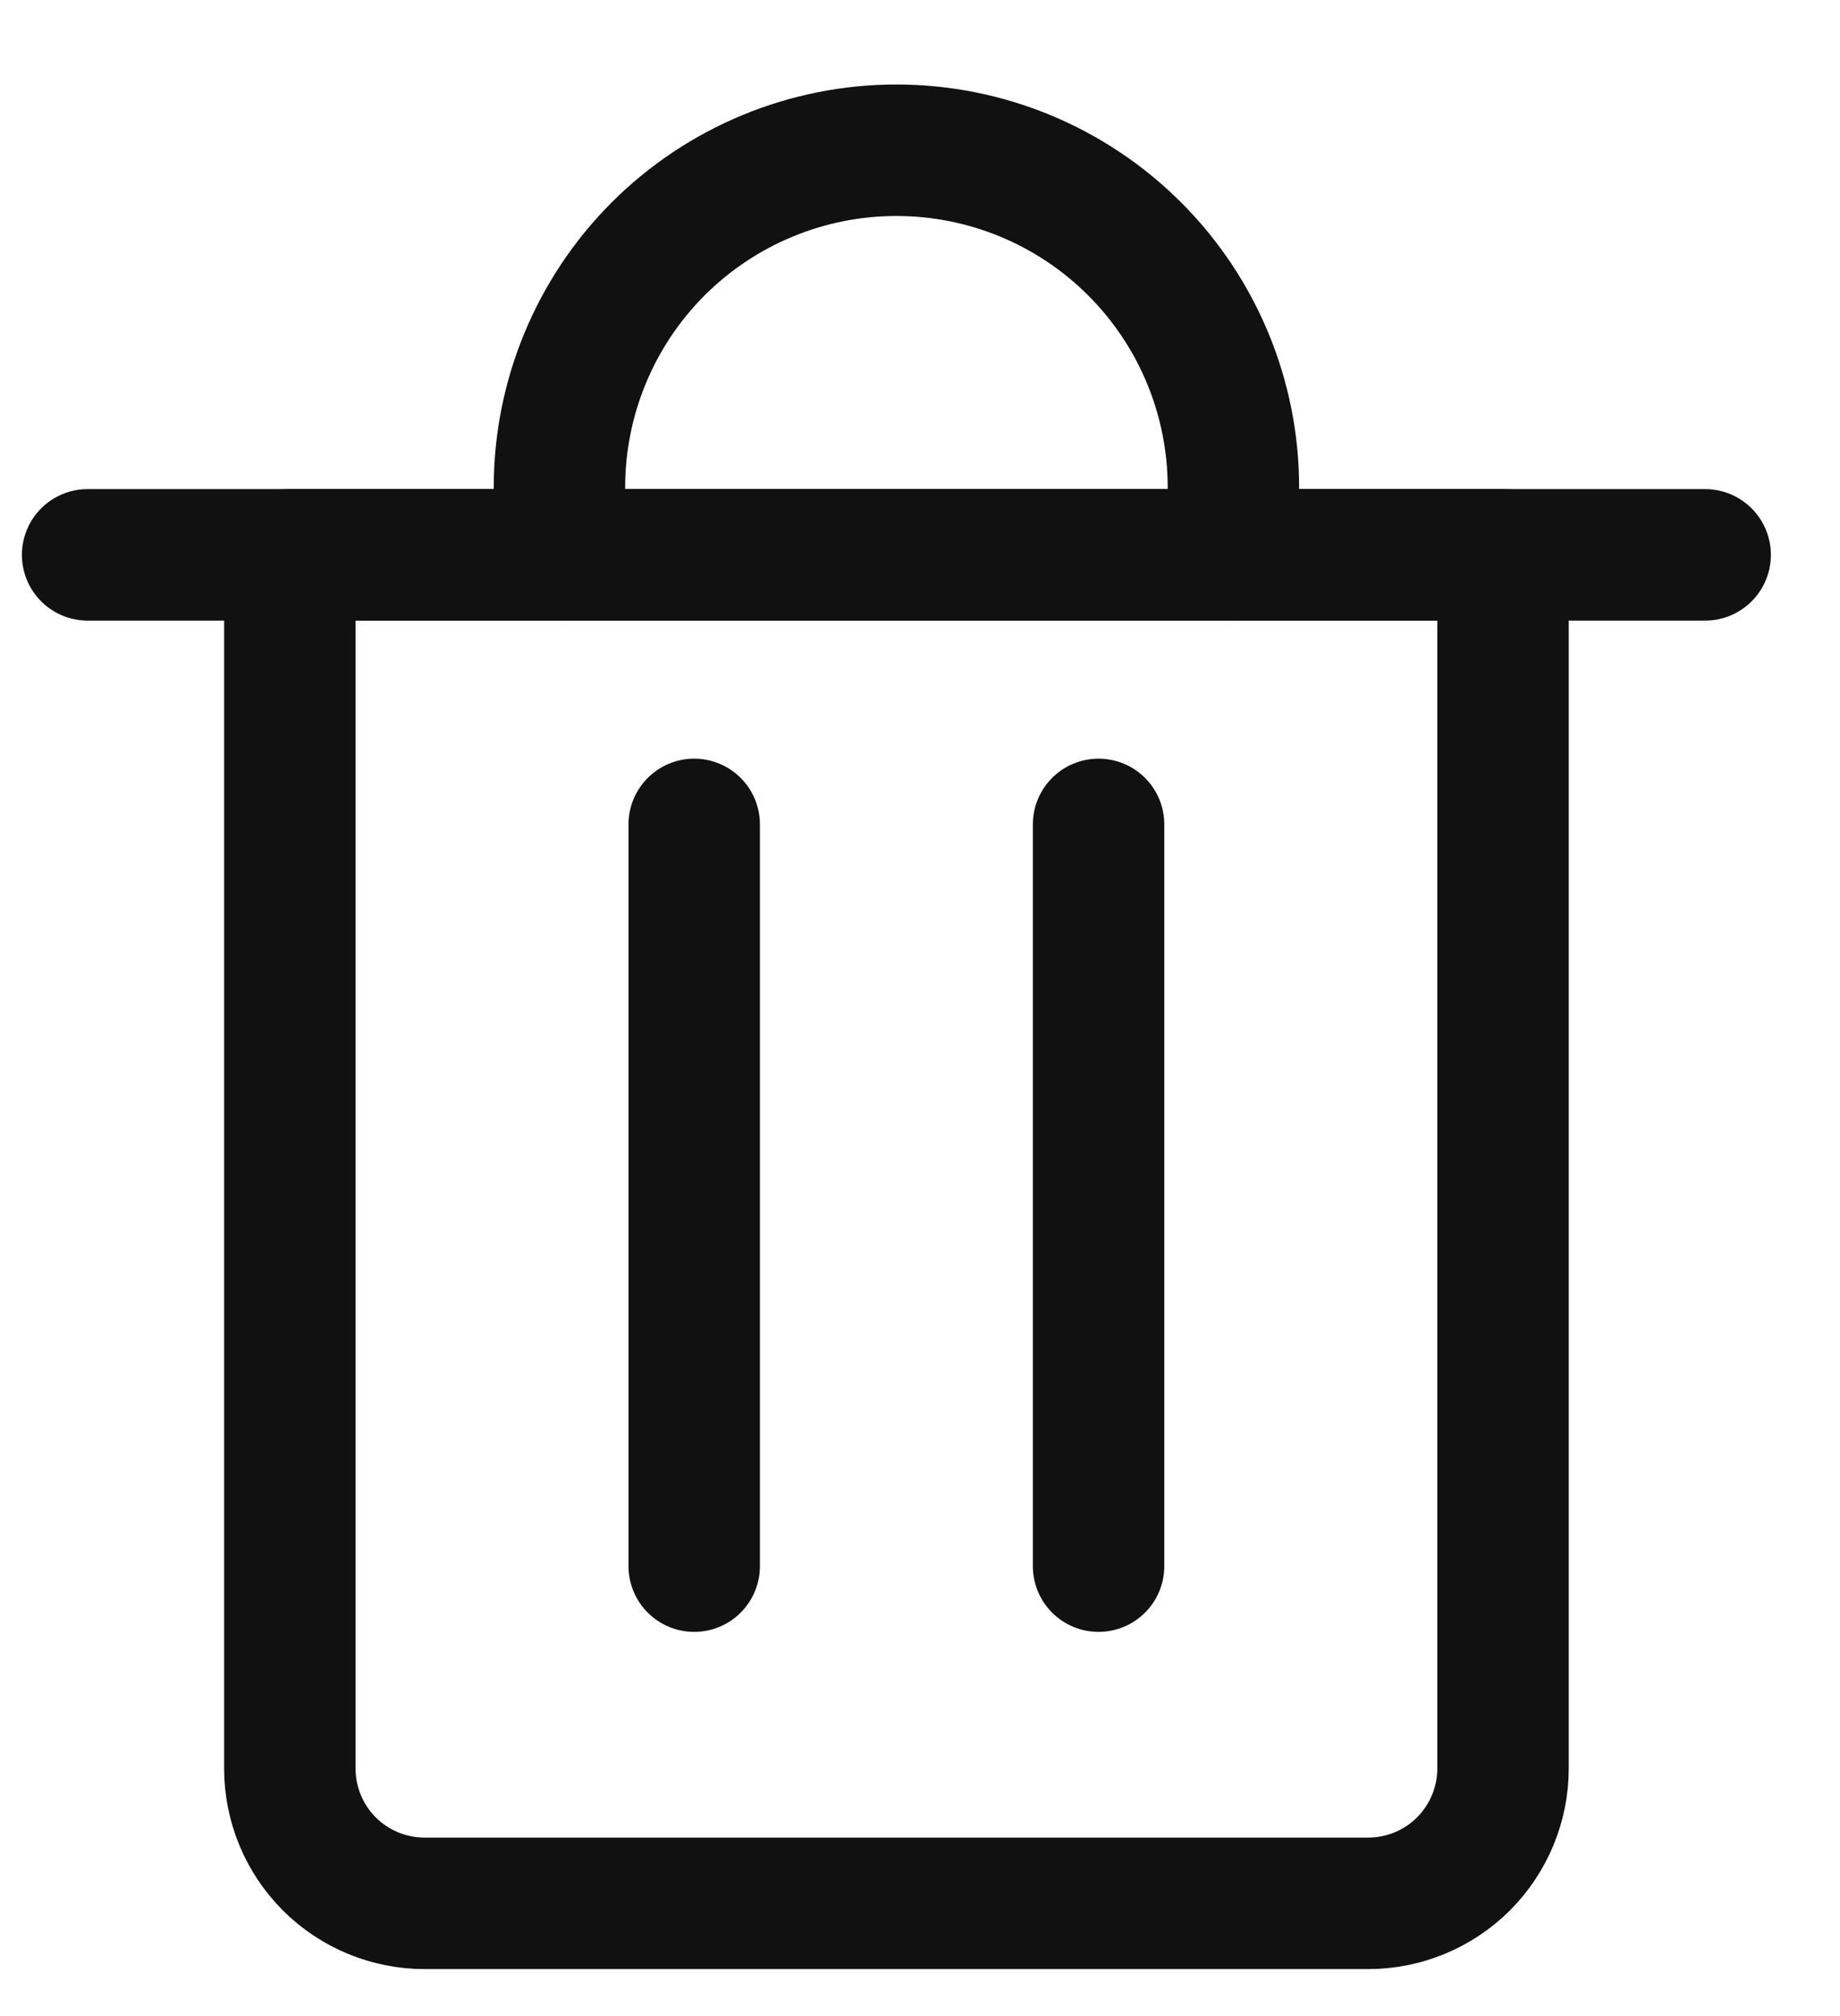 <svg width="21" height="23" viewBox="0 0 21 23" fill="none" xmlns="http://www.w3.org/2000/svg">
<path d="M1 6.33H19.461" stroke="#111111" stroke-width="1.5" stroke-linecap="round" stroke-linejoin="round"/>
<path d="M3.308 6.33H17.154V20.176C17.154 20.584 16.991 20.975 16.703 21.264C16.414 21.552 16.023 21.714 15.615 21.714H4.846C4.438 21.714 4.047 21.552 3.758 21.264C3.47 20.975 3.308 20.584 3.308 20.176V6.33Z" stroke="#111111" stroke-width="1.5" stroke-linecap="round" stroke-linejoin="round"/>
<path d="M6.385 6.329V5.56C6.385 4.54 6.79 3.562 7.511 2.84C8.233 2.119 9.211 1.714 10.231 1.714C11.251 1.714 12.229 2.119 12.95 2.84C13.672 3.562 14.077 4.54 14.077 5.56V6.329" stroke="#111111" stroke-width="1.5" stroke-linecap="round" stroke-linejoin="round"/>
<path d="M7.923 9.405V17.867" stroke="#111111" stroke-width="1.5" stroke-linecap="round" stroke-linejoin="round"/>
<path d="M12.538 9.405V17.867" stroke="#111111" stroke-width="1.5" stroke-linecap="round" stroke-linejoin="round"/>
</svg>
